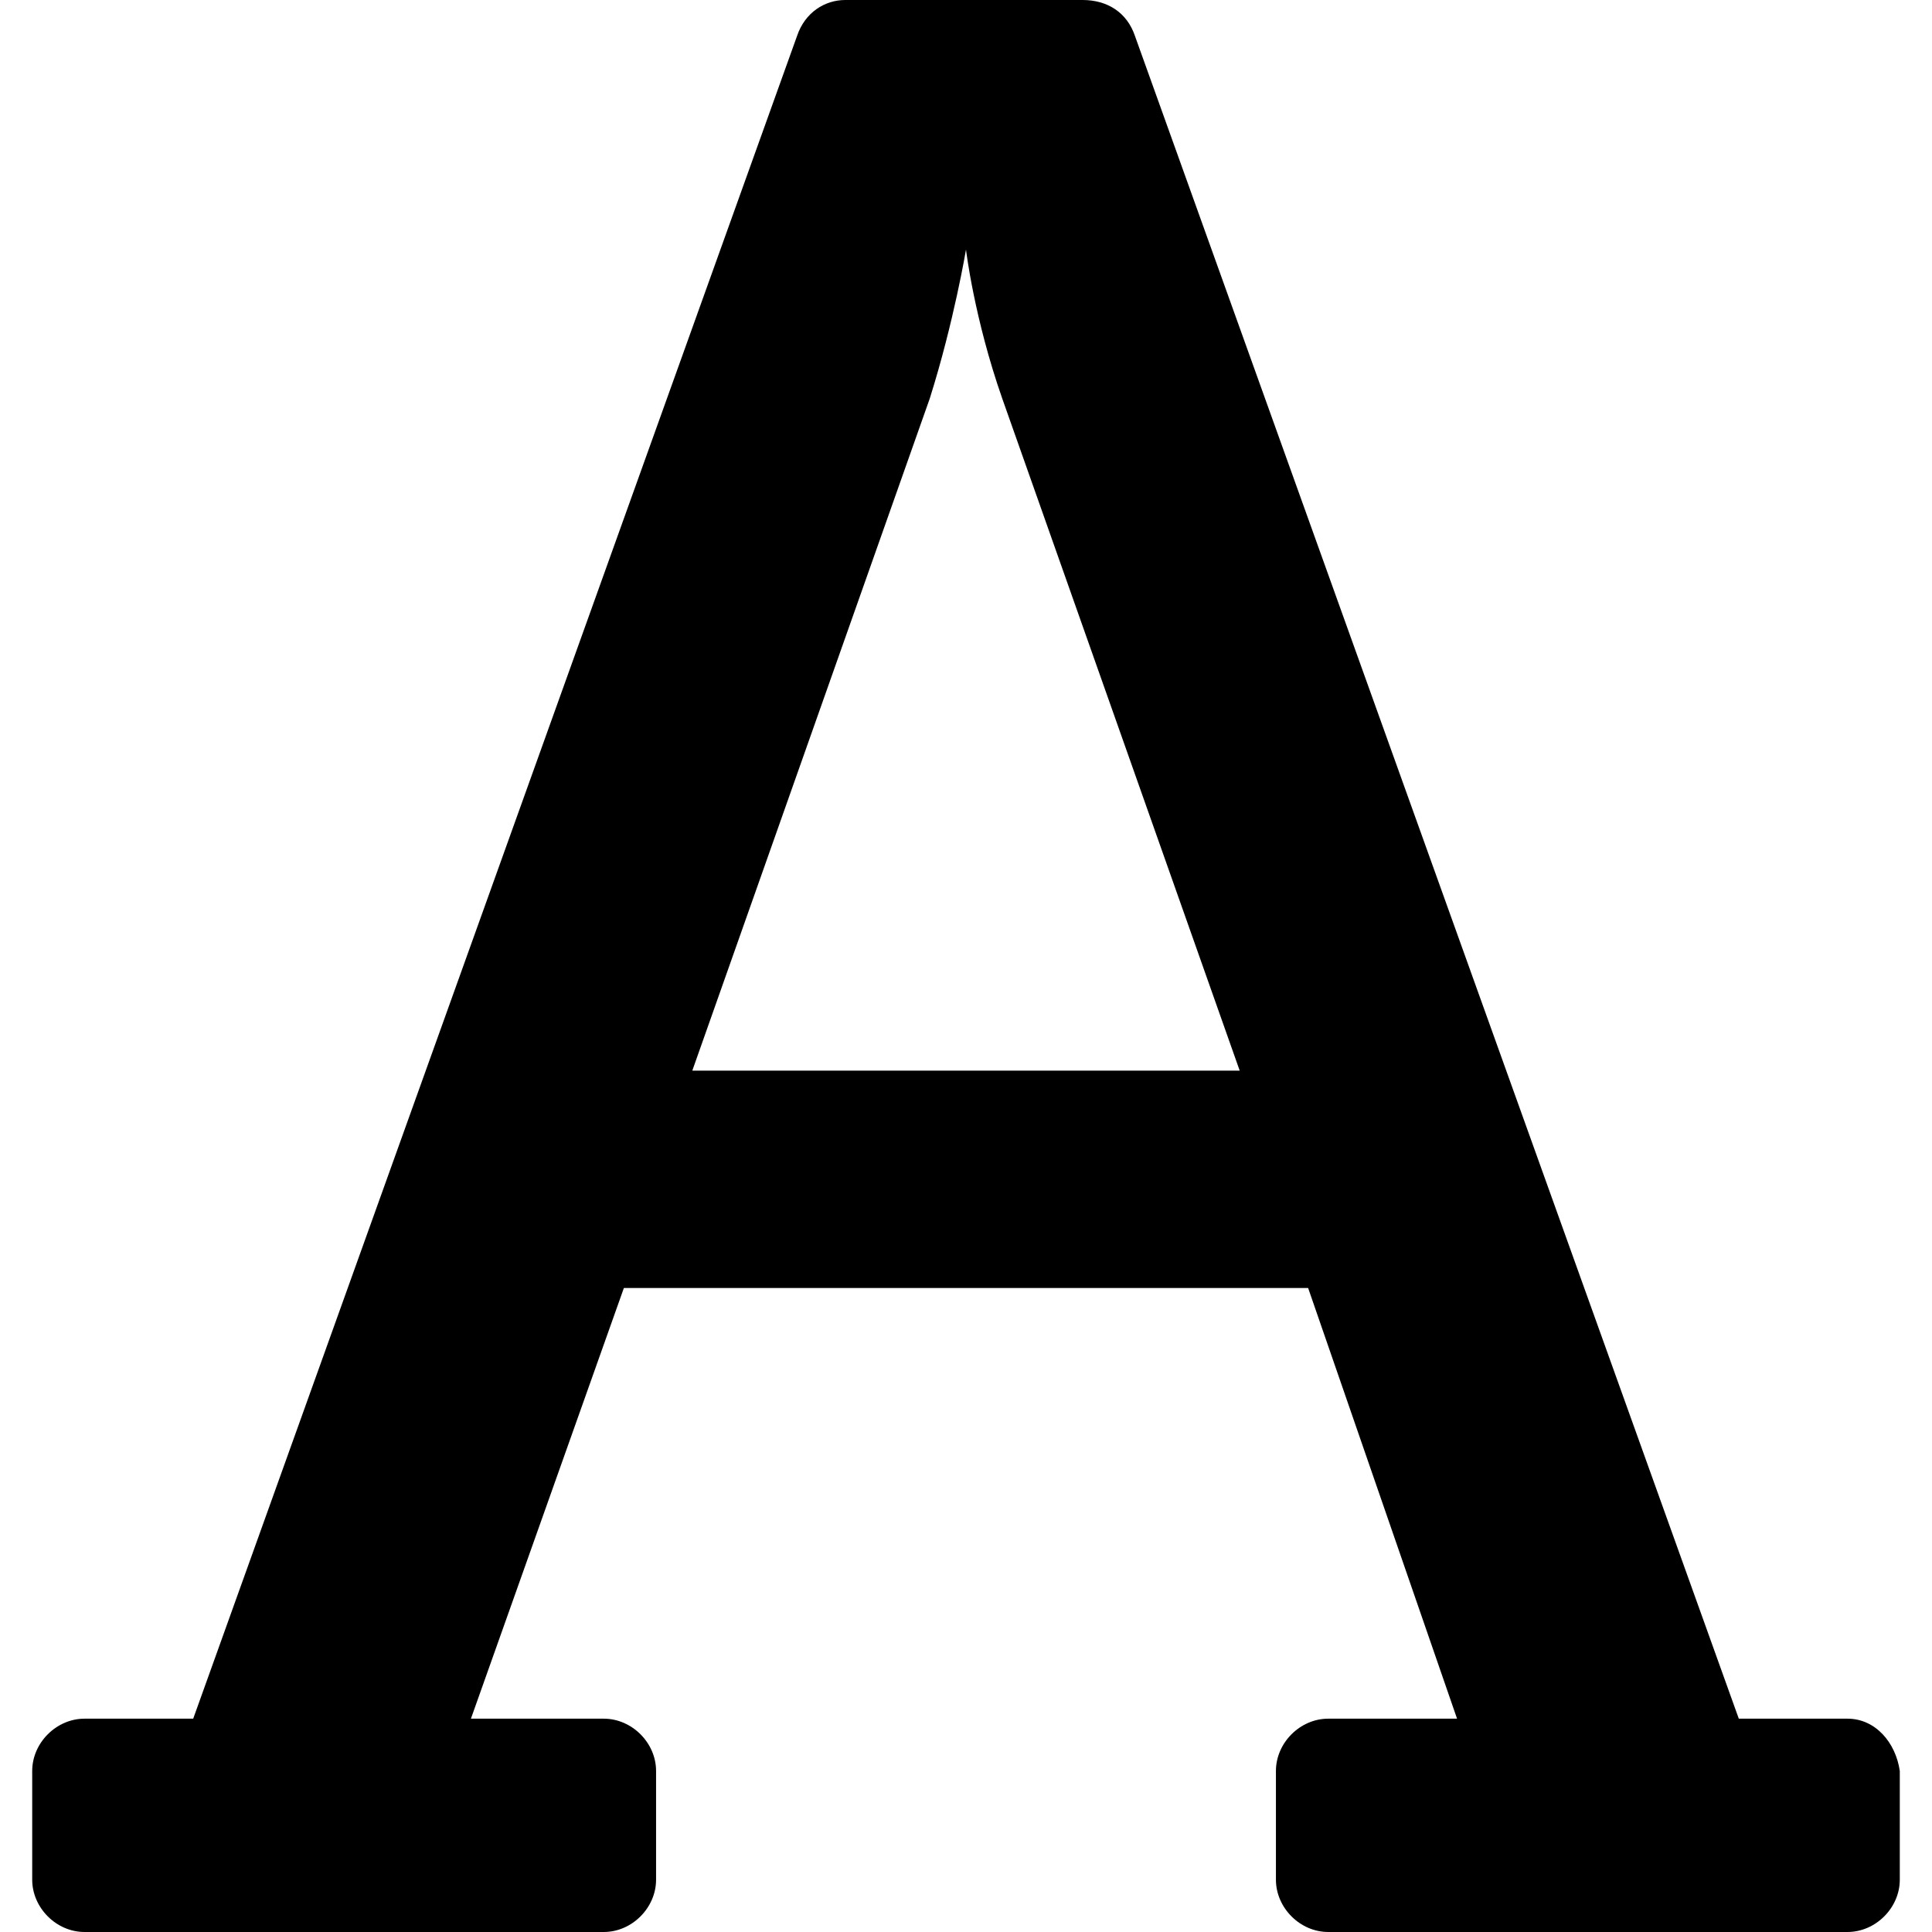 <svg enable-background="new 0 0 48 48" viewBox="0 0 48 48" xmlns="http://www.w3.org/2000/svg"><path d="m45.9 42.7h-2.7l-15-41.8c-.2-.6-.7-.9-1.3-.9h-5.9c-.5 0-1 .3-1.2.9l-15 41.8h-2.7c-.7 0-1.3.6-1.3 1.3v2.7c0 .7.6 1.3 1.3 1.3h12.9c.7 0 1.3-.6 1.3-1.3v-2.7c0-.7-.6-1.3-1.3-1.3h-3.3l3.8-10.7h17l3.7 10.7h-3.2c-.7 0-1.3.6-1.3 1.3v2.7c0 .7.6 1.3 1.3 1.3h12.9c.7 0 1.3-.6 1.3-1.3v-2.7c-.1-.7-.6-1.3-1.3-1.3zm-28.7-16.1 5.9-16.7c.6-1.9.9-3.7.9-3.7s.2 1.7.9 3.7l5.9 16.7z"/></svg>